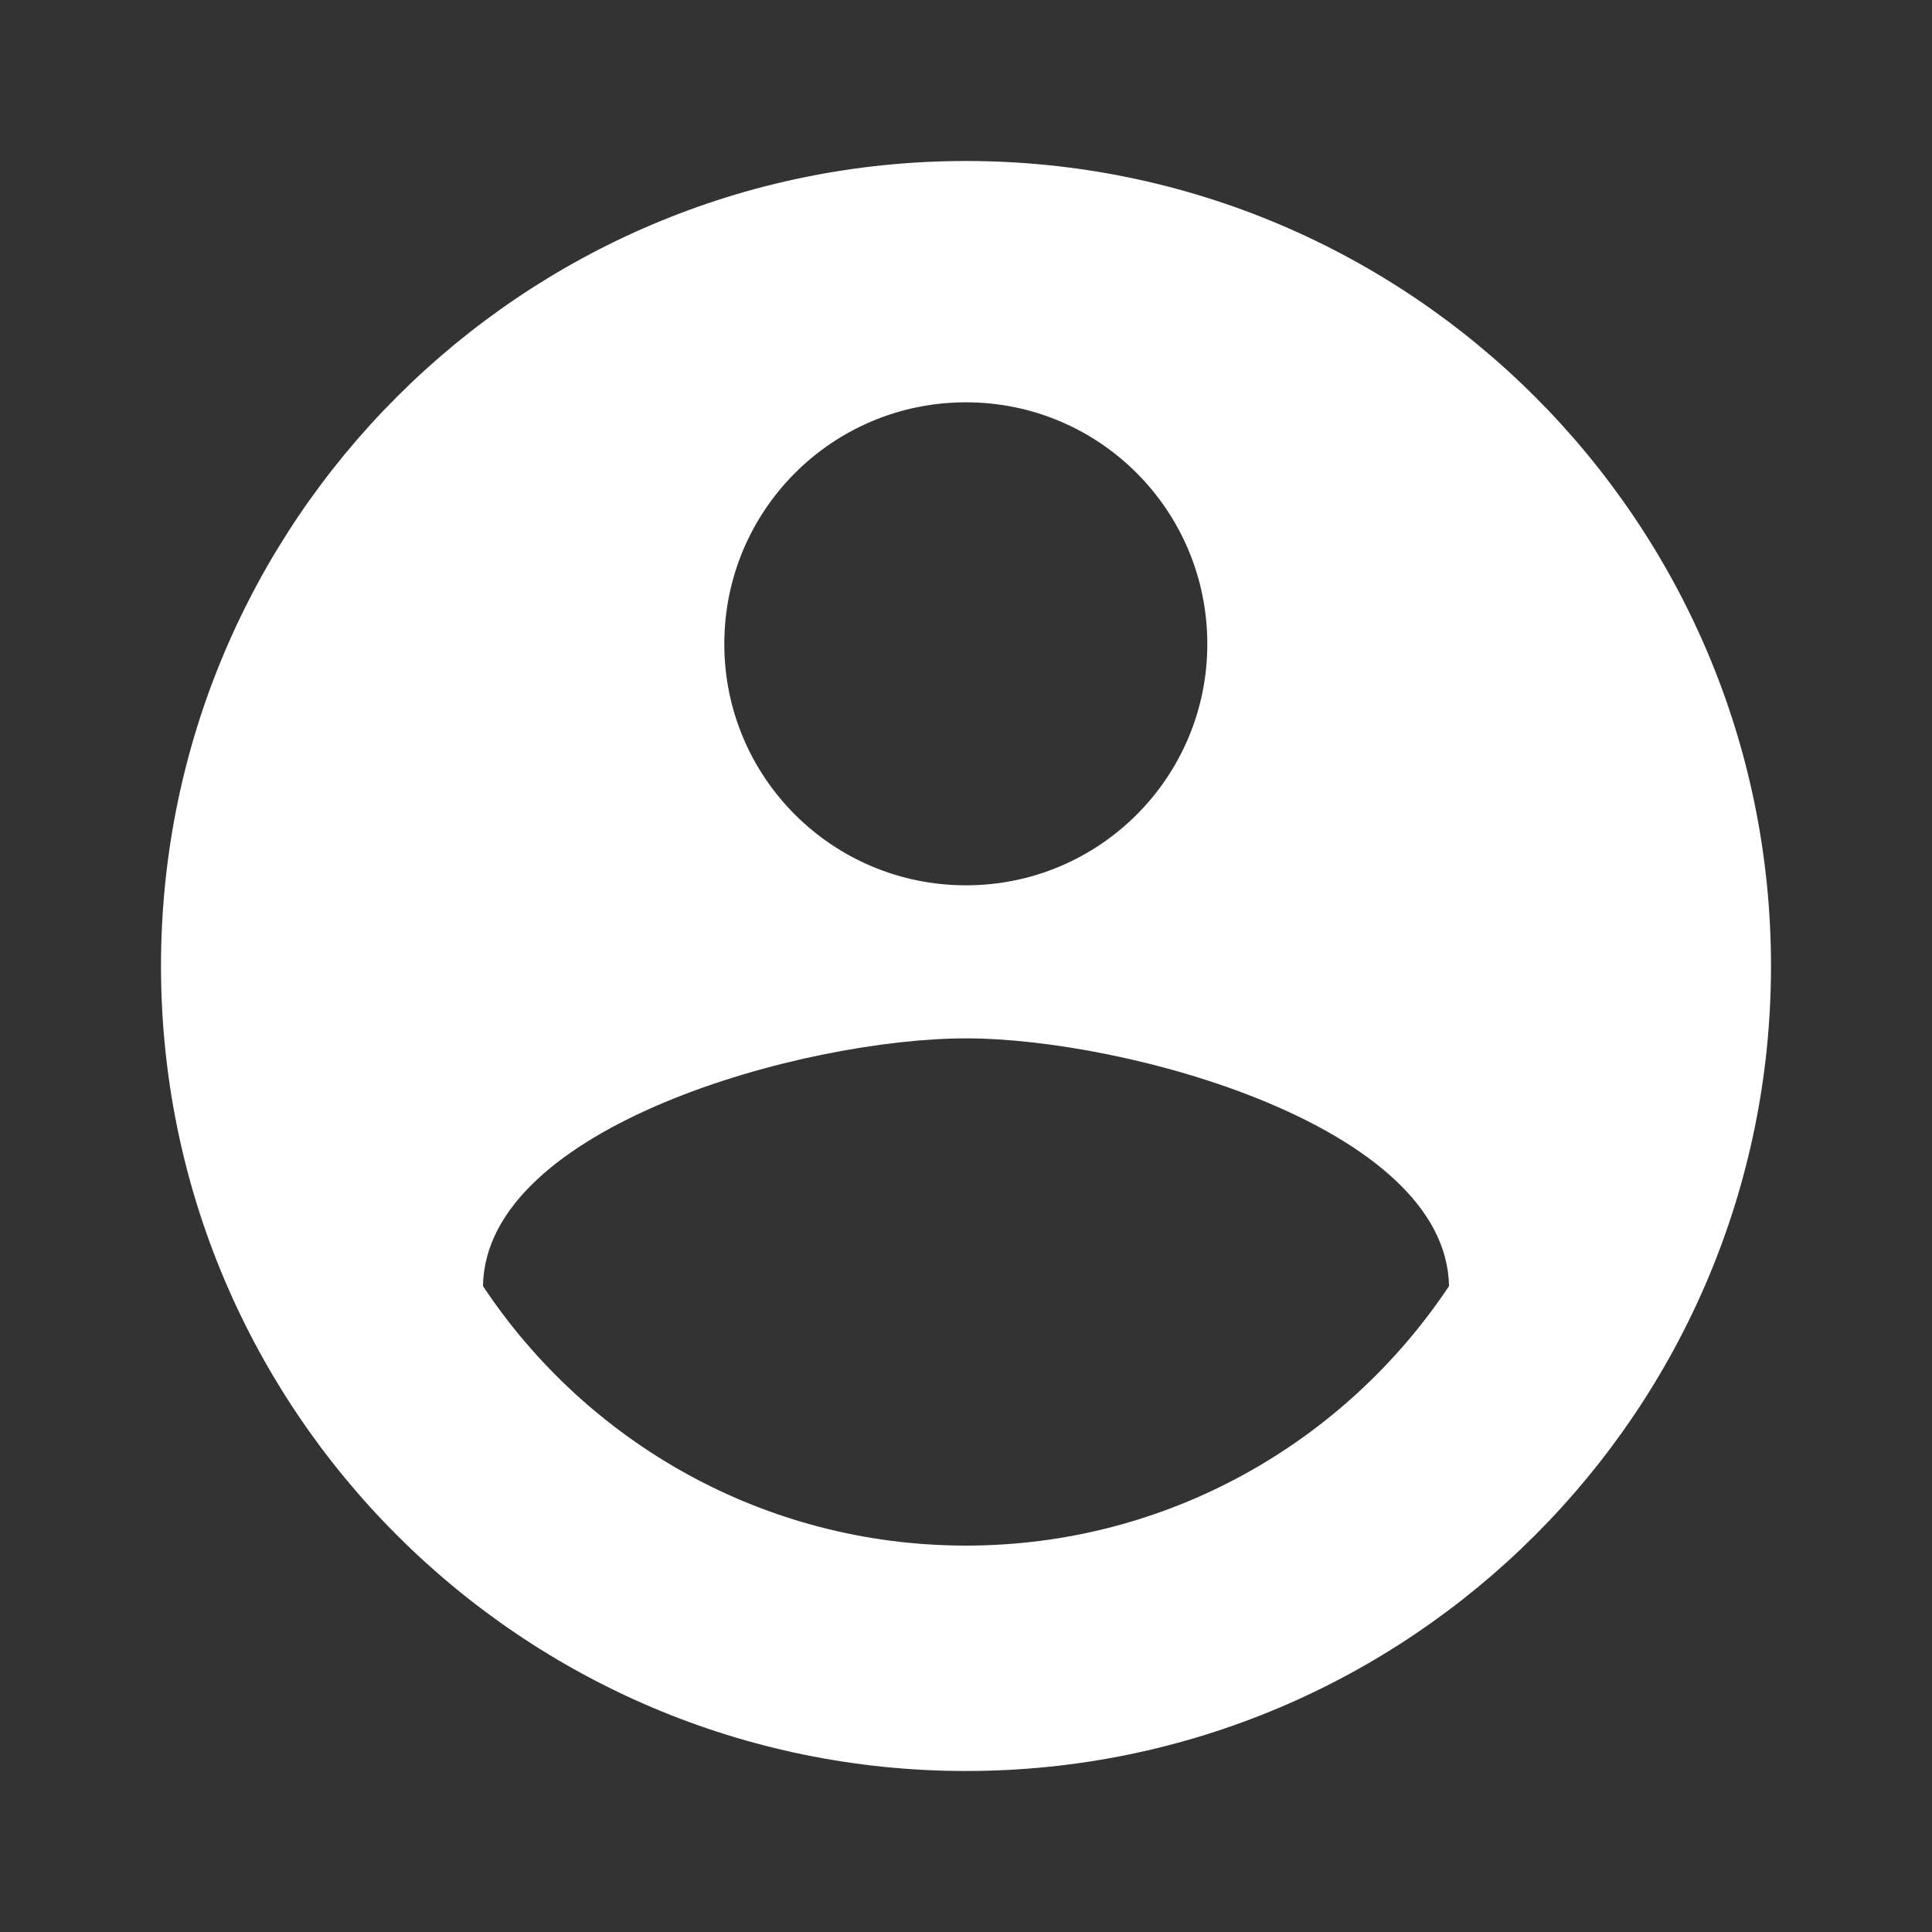 <svg width="51" height="51" viewBox="0 0 51 51" fill="none" xmlns="http://www.w3.org/2000/svg" xmlns:xlink="http://www.w3.org/1999/xlink">
	<rect x="0" y="0" width="51" height="51" fill="#333333" stroke="none"/>
	<desc>
			Created with Pixso.
	</desc>
	<defs>
		<clipPath id="clip43_92">
			<rect id="account_circle" width="51" height="51" fill="white" fill-opacity="0"/>
		</clipPath>
	</defs>
	<rect id="account_circle" width="51" height="51" fill="#000000" fill-opacity="0"/>
	<g clip-path="url(#clip43_92)">
		<path id="矢量 15" d="M25.5 4.25C13.77 4.25 4.25 13.77 4.25 25.5C4.25 37.23 13.77 46.75 25.5 46.75C37.23 46.75 46.75 37.23 46.75 25.5C46.75 13.77 37.23 4.25 25.5 4.25ZM25.5 10.62C29.02 10.62 31.87 13.47 31.87 17C31.87 20.52 29.02 23.37 25.5 23.37C21.97 23.37 19.12 20.52 19.12 17C19.12 13.47 21.97 10.62 25.5 10.62ZM25.5 40.8C20.18 40.8 15.49 38.08 12.75 33.95C12.81 29.72 21.25 27.41 25.5 27.41C29.72 27.41 38.18 29.72 38.25 33.95C35.5 38.08 30.81 40.8 25.5 40.8Z" fill="#FFFFFF" fill-opacity="1" fill-rule="evenodd"/>
	</g>
</svg>

